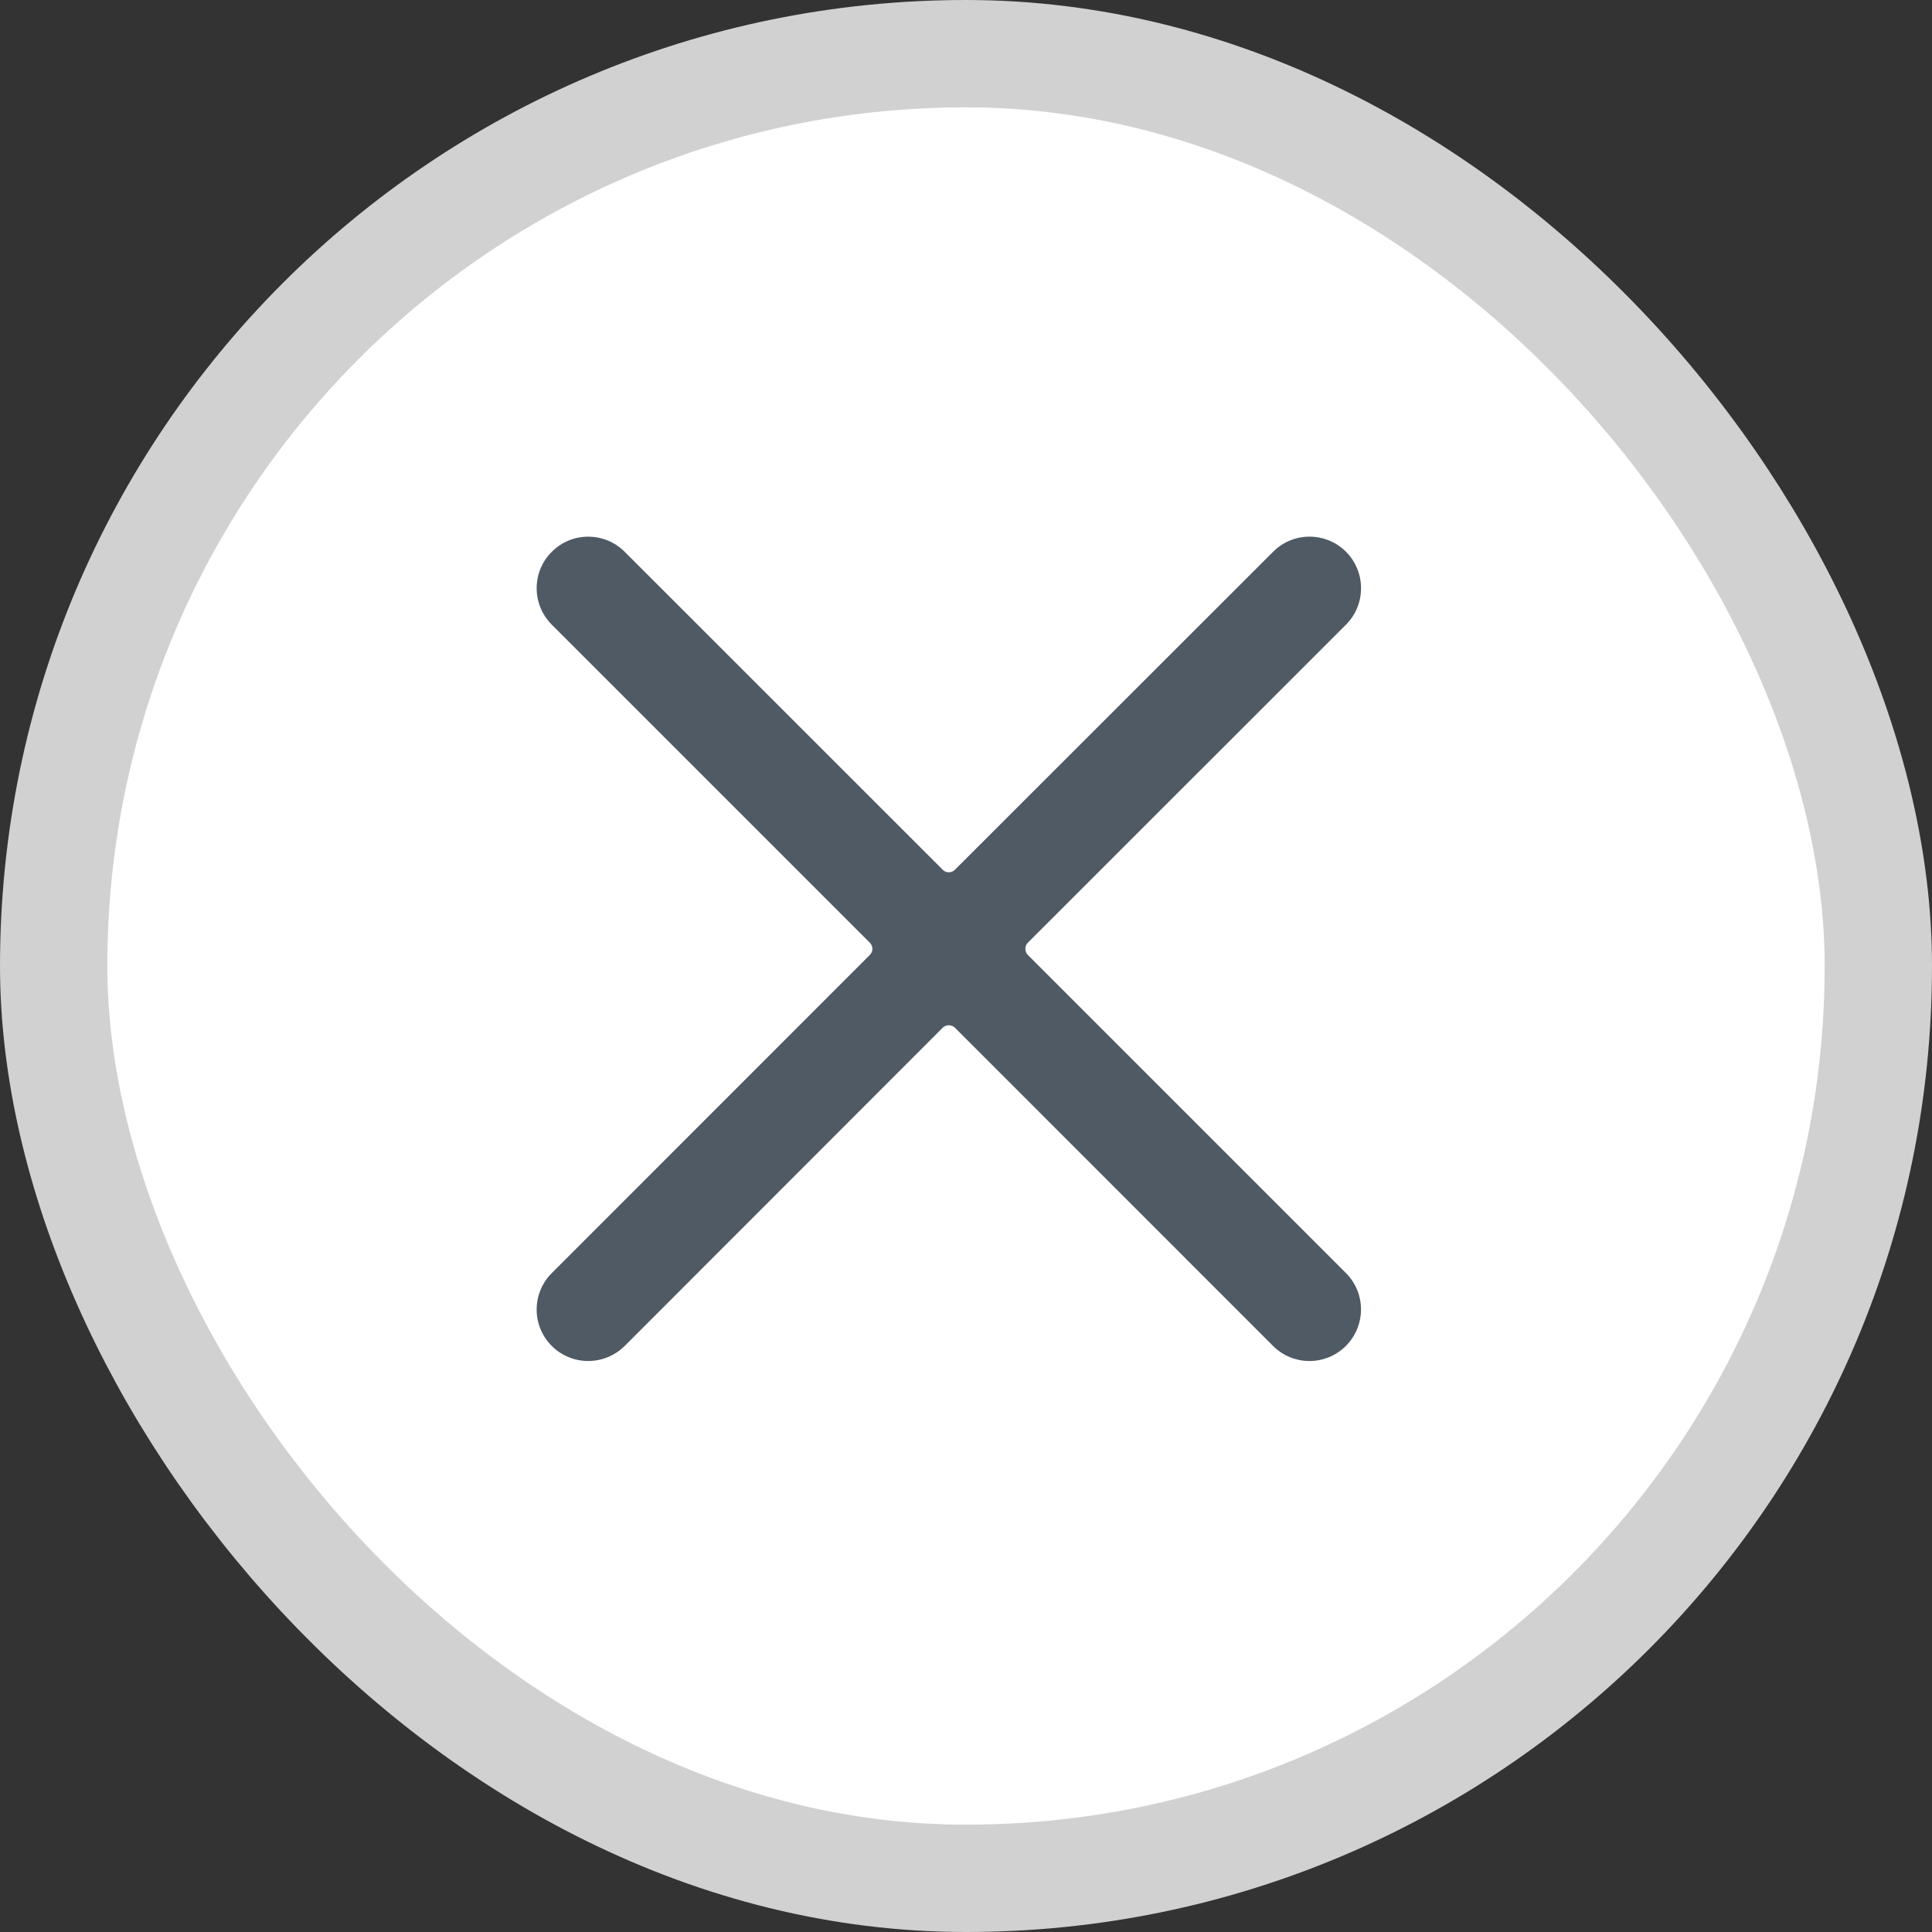 <?xml version="1.0" encoding="UTF-8"?>
<svg width="18px" height="18px" viewBox="0 0 18 18" version="1.1" xmlns="http://www.w3.org/2000/svg" xmlns:xlink="http://www.w3.org/1999/xlink">
    <rect x="0" y="0" width="18" height="18" fill="#333333" stroke="none"/>
    <!-- Generator: Sketch 52 (66869) - http://www.bohemiancoding.com/sketch -->
    <title>toolbar close x default</title>
    <desc>Created with Sketch.</desc>
    <g id="Other" stroke="none" stroke-width="1" fill="none" fill-rule="evenodd">
        <g id="Google-translate-widget-placement-v2" transform="translate(-901, -13)">
            <g id="toolbar-close-x-default" transform="translate(901, 13)">
                <g id="Group-4">
                    <rect id="Rectangle" stroke="#D1D1D1" fill="#FFFFFF" x="0.5" y="0.5" width="17" height="17" rx="8.5"></rect>
                    <path d="M9.576,8.897 C9.561,8.882 9.553,8.861 9.553,8.84 C9.553,8.819 9.561,8.798 9.576,8.783 L12.54,5.82 C12.728,5.632 12.727,5.328 12.54,5.14 C12.352,4.953 12.048,4.953 11.861,5.141 L8.897,8.103 C8.882,8.119 8.861,8.127 8.84,8.127 C8.819,8.127 8.798,8.119 8.783,8.103 L5.82,5.141 C5.632,4.953 5.328,4.953 5.141,5.141 C4.953,5.328 4.953,5.632 5.141,5.82 L8.104,8.783 C8.119,8.798 8.128,8.819 8.128,8.84 C8.128,8.861 8.119,8.882 8.104,8.897 L5.141,11.861 C5.019,11.982 4.972,12.159 5.016,12.325 C5.061,12.49 5.19,12.62 5.356,12.664 C5.522,12.708 5.698,12.661 5.82,12.54 L8.783,9.575 C8.798,9.56 8.819,9.552 8.84,9.552 C8.861,9.552 8.882,9.56 8.897,9.575 L11.861,12.54 C12.048,12.727 12.352,12.727 12.539,12.54 C12.727,12.352 12.727,12.048 12.54,11.861 L9.576,8.897 Z" id="Path" fill="#4F5A65"></path>
                </g>
                <g id="close" transform="translate(5, 5)"></g>
            </g>
        </g>
    </g>
</svg>